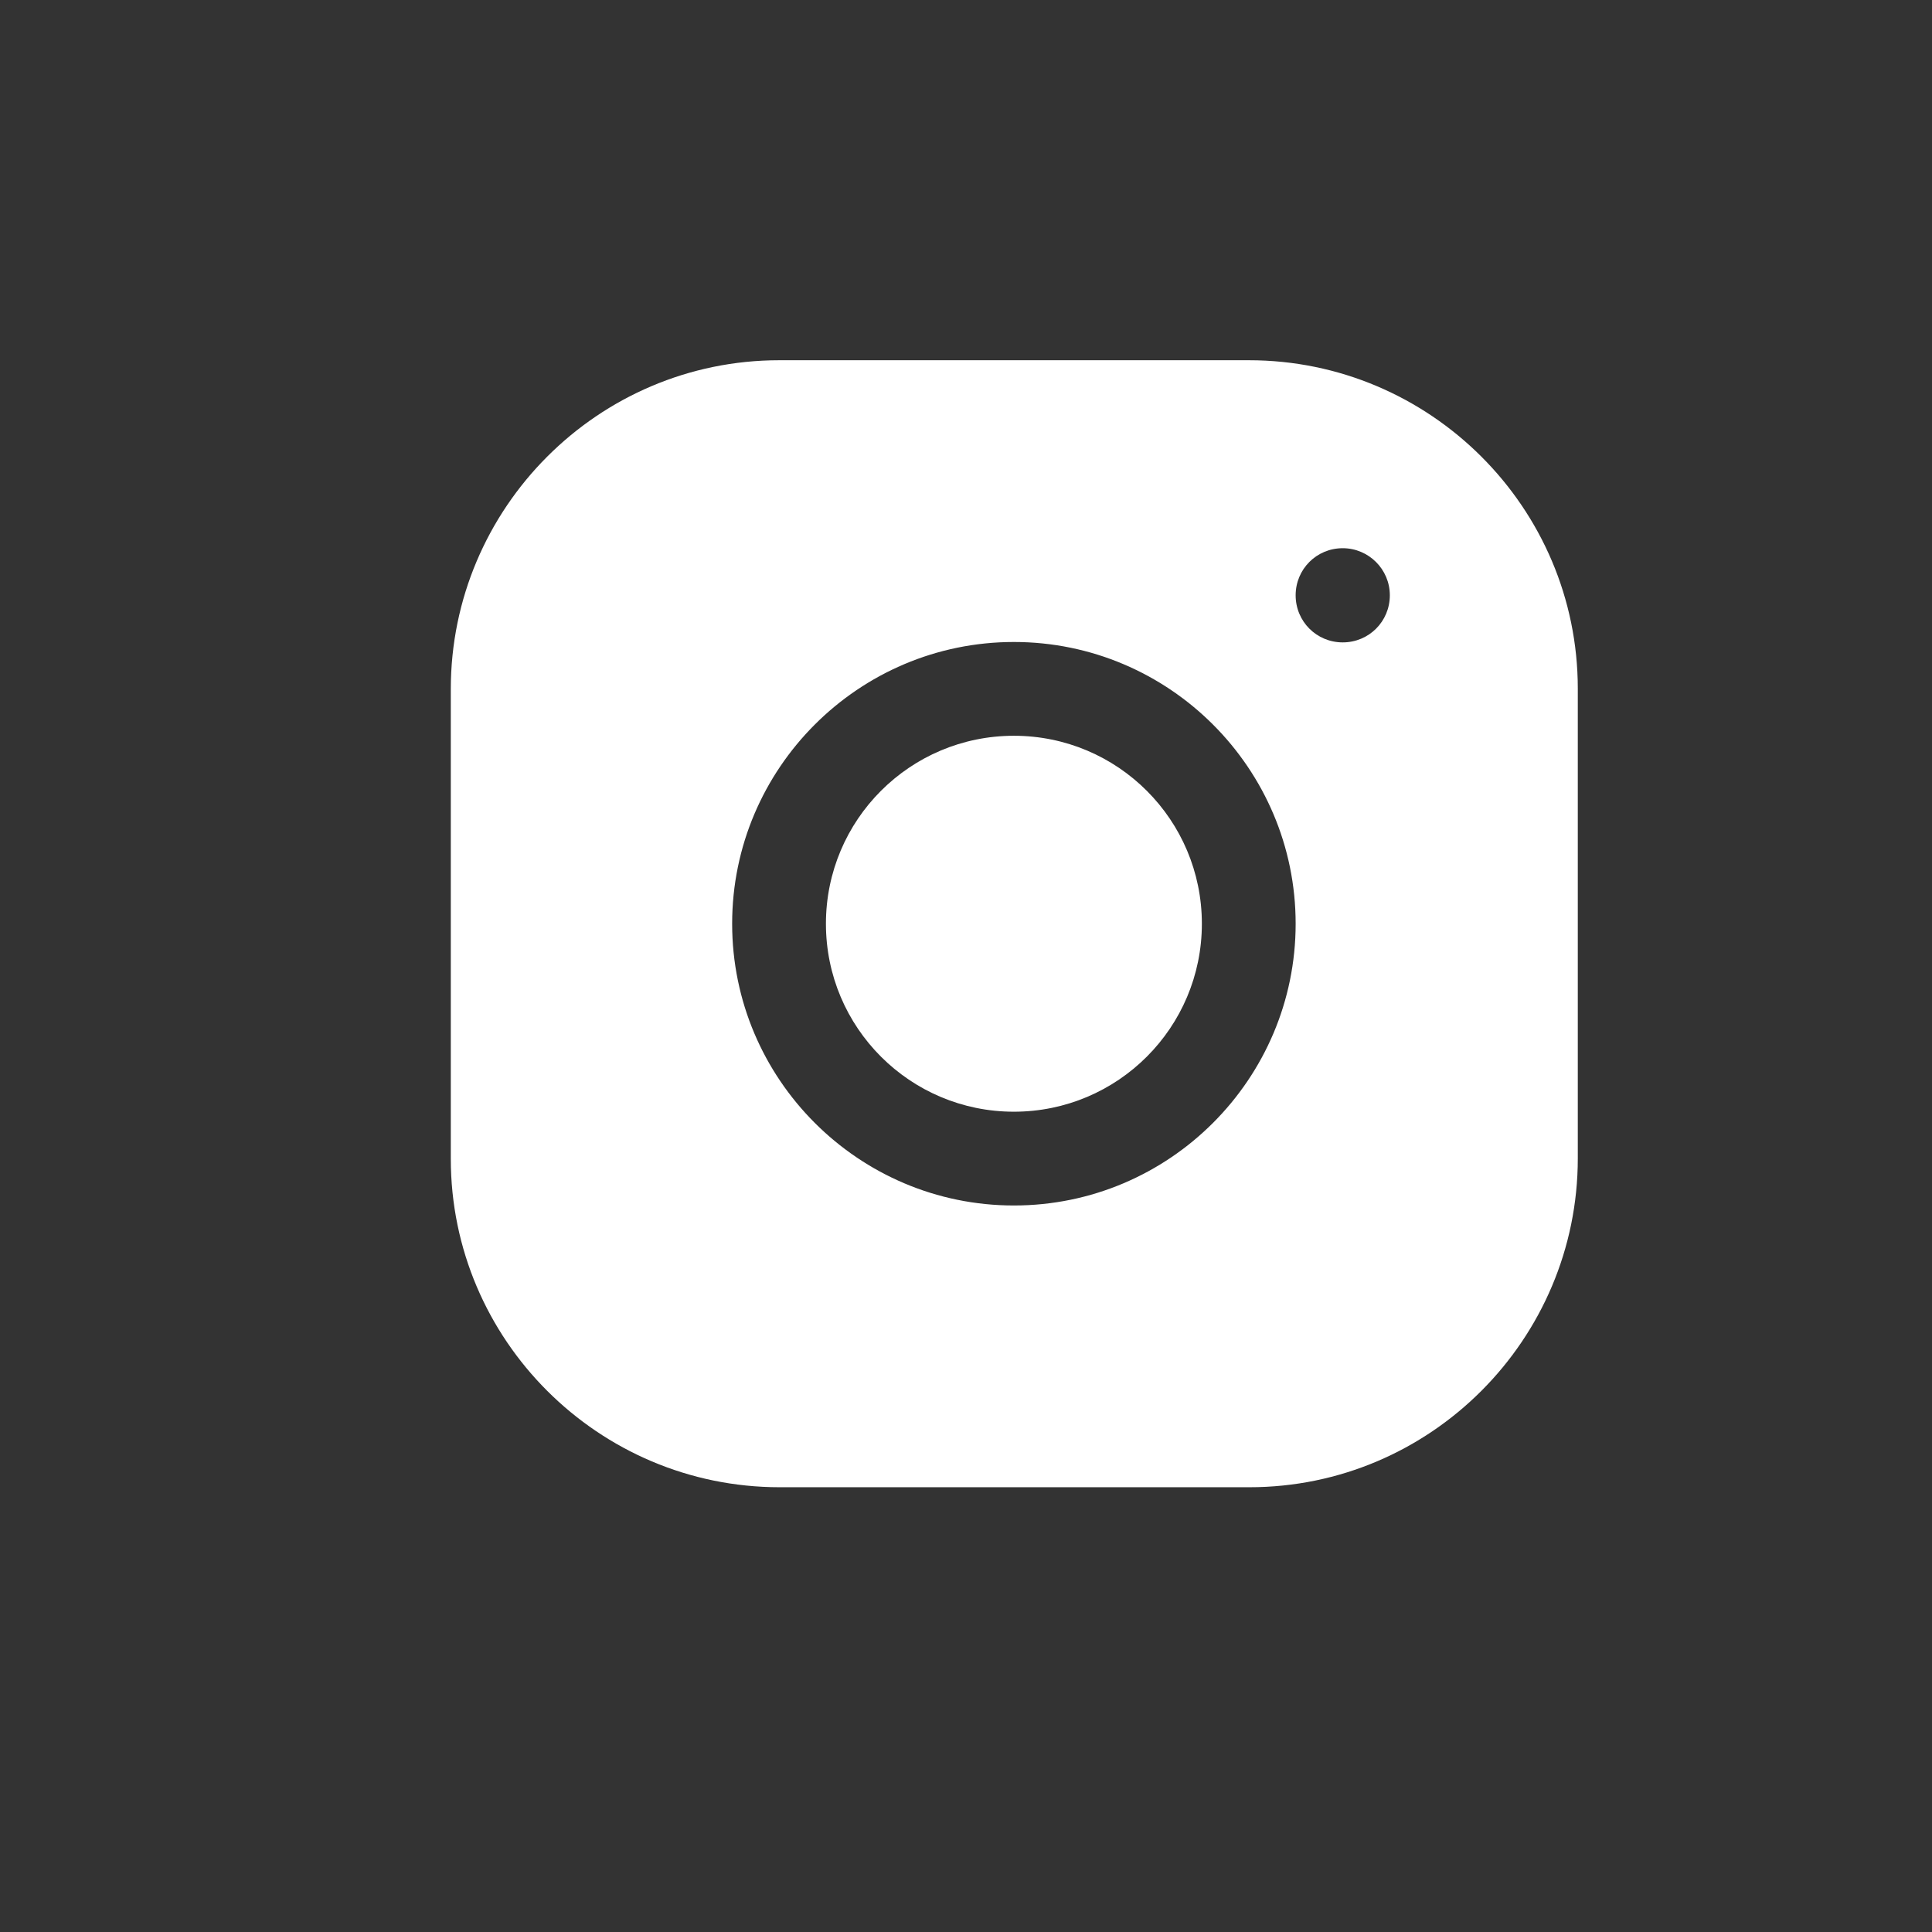 <?xml version="1.0" encoding="UTF-8"?><svg id="Layer_1" xmlns="http://www.w3.org/2000/svg" viewBox="0 0 48 48"><rect x="0" y="0" width="48" height="48" fill="#333333" stroke="none"/><defs><style>.cls-1{fill:#fff;}</style></defs><g id="insta"><path class="cls-1" d="M19.36,8.95c-4.5,0-8.16,3.67-8.16,8.17v11.67c0,4.5,3.67,8.16,8.17,8.16h11.67c4.5,0,8.16-3.67,8.16-8.17v-11.67c0-4.5-3.67-8.16-8.17-8.16h-11.67Zm14,4.67c.64,0,1.17,.52,1.17,1.17s-.52,1.17-1.17,1.17-1.17-.52-1.17-1.17,.52-1.17,1.17-1.17Zm-8.17,2.33c3.86,0,7,3.14,7,7s-3.14,7-7,7-7-3.14-7-7,3.14-7,7-7Zm0,2.33c-2.58,0-4.67,2.09-4.67,4.67s2.09,4.67,4.67,4.67,4.67-2.09,4.67-4.67-2.09-4.67-4.67-4.67Z"/></g></svg>